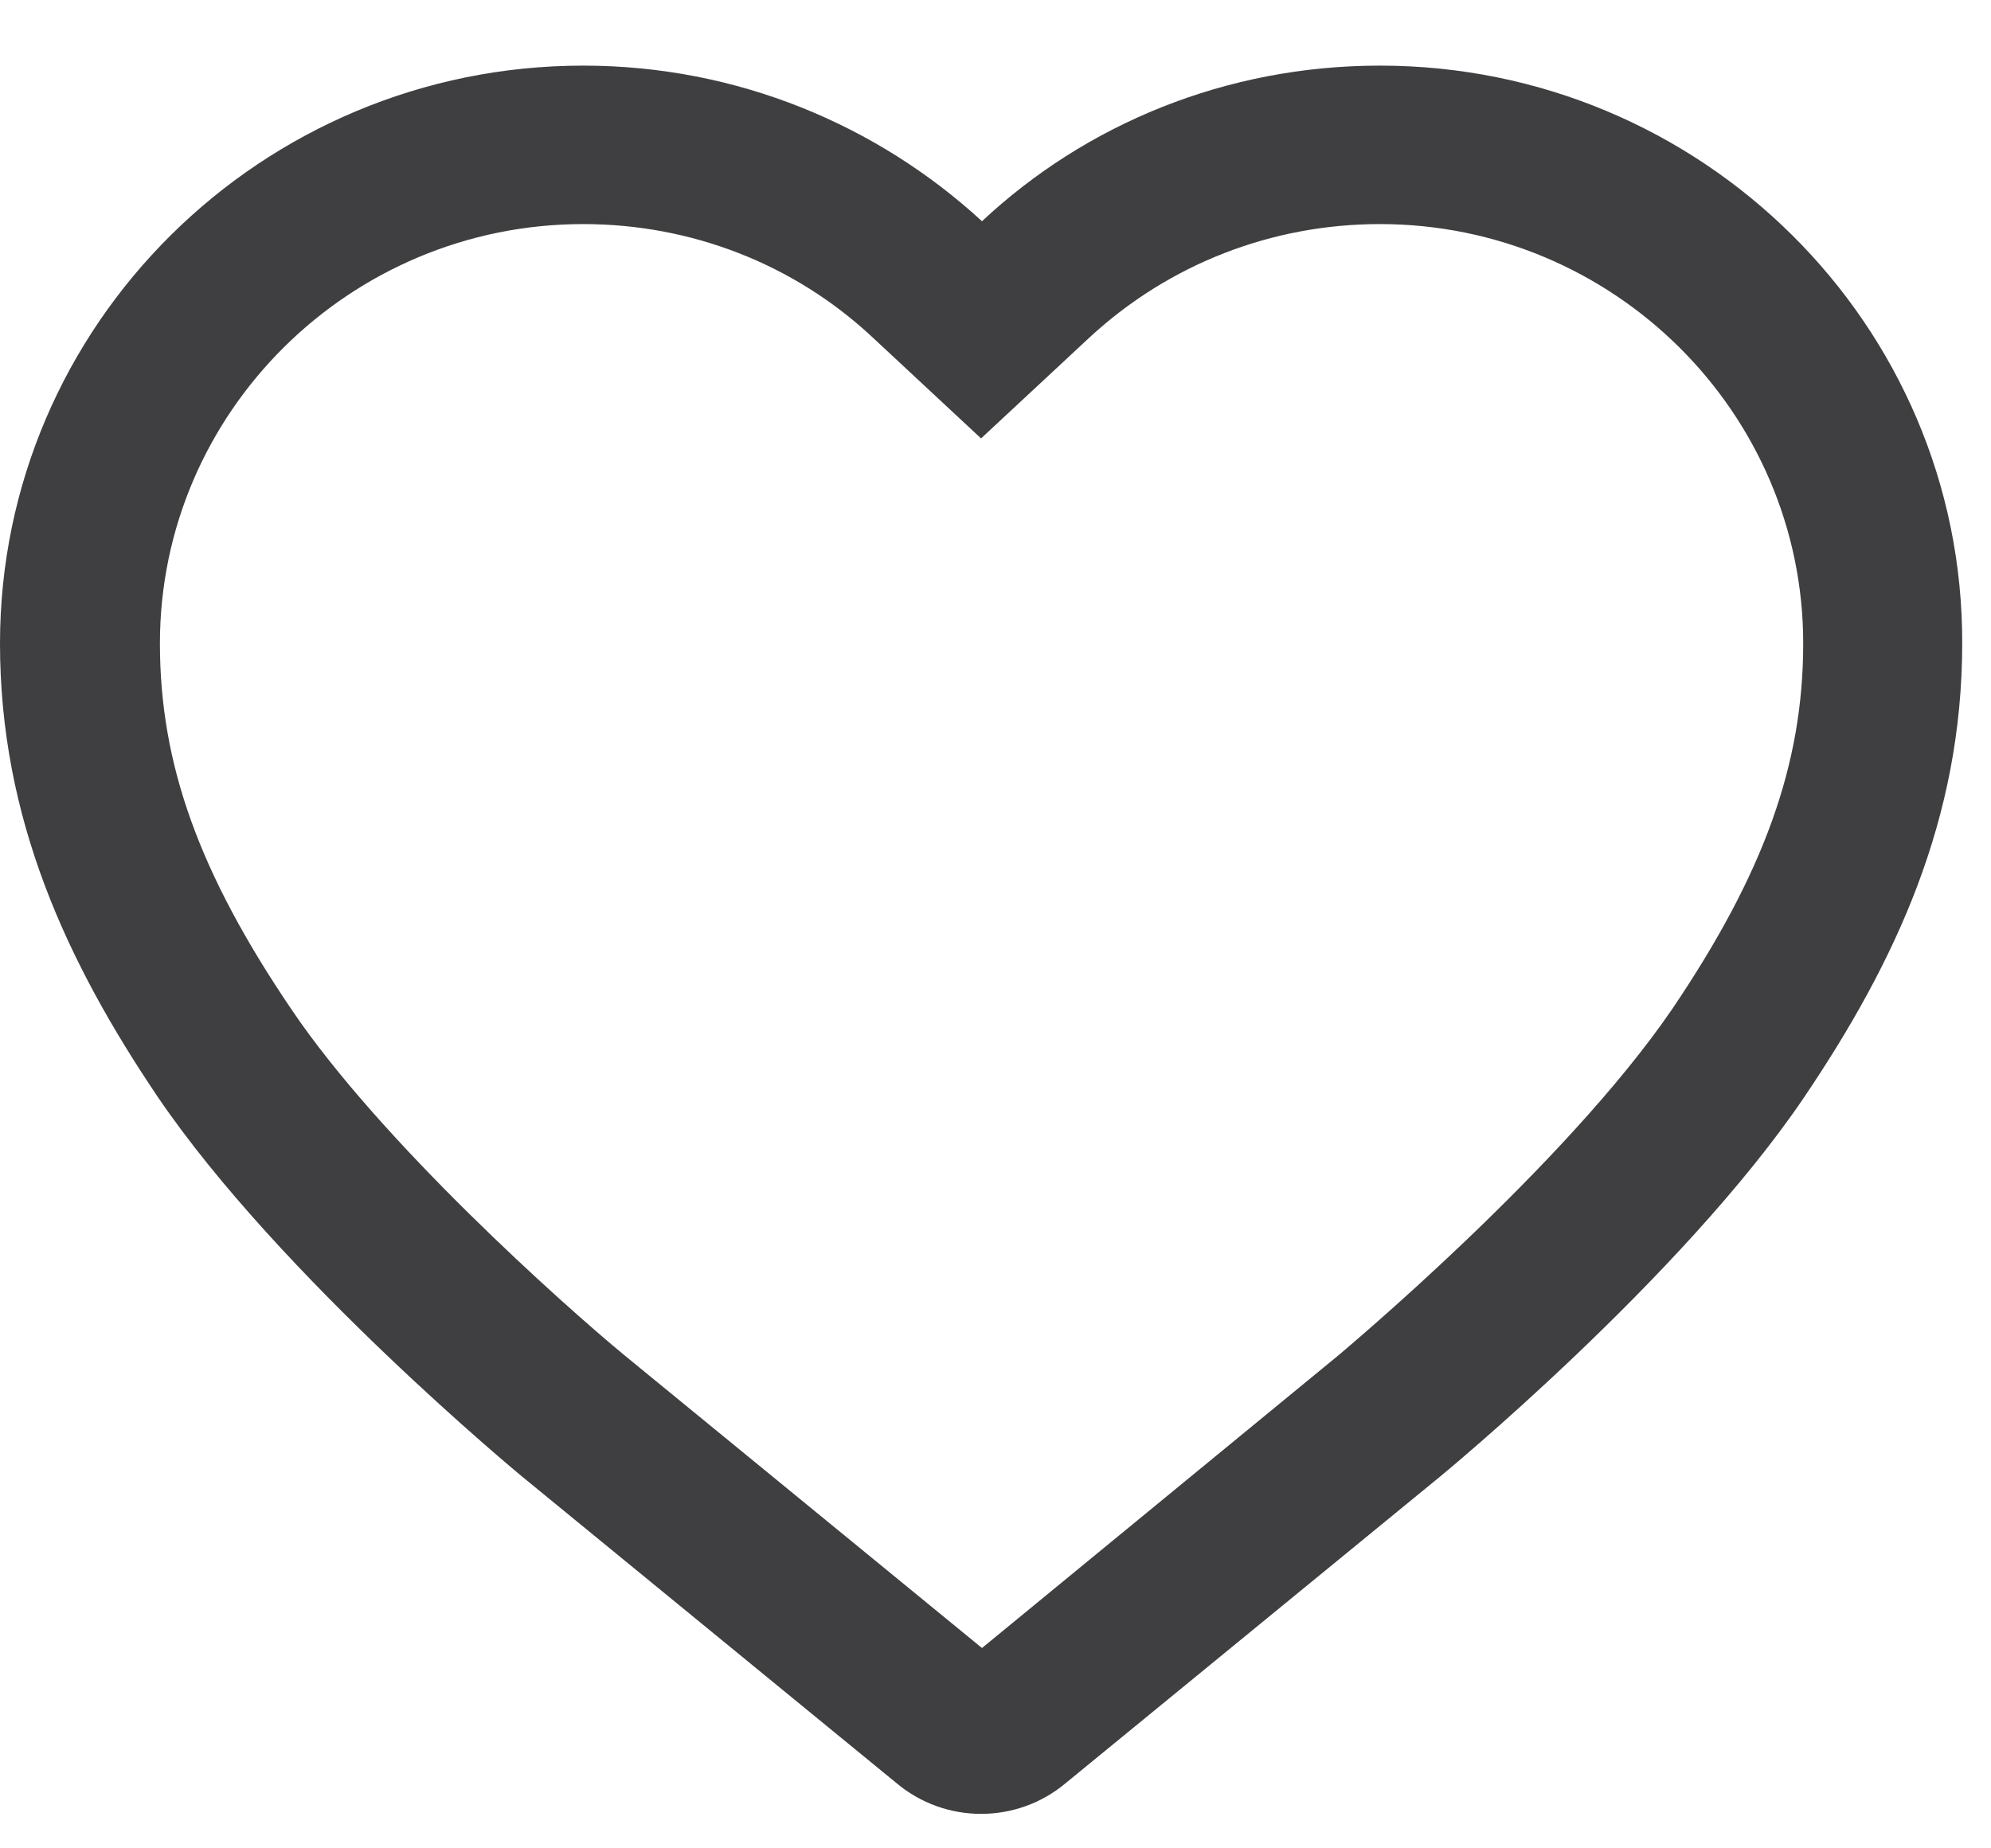 <svg width="28" height="26" viewBox="0 0 28 26" fill="none" xmlns="http://www.w3.org/2000/svg">
<path d="M19.406 3.152C22.687 3.152 25.359 5.8 25.359 9.051C25.359 10.755 24.803 12.289 23.52 14.189C21.999 16.418 18.864 19.026 18.837 19.053L13.81 23.182L8.784 19.066C7.911 18.345 5.358 16.064 4.101 14.202C2.804 12.289 2.249 10.755 2.249 9.051C2.249 5.8 4.921 3.152 8.202 3.152C9.723 3.152 11.165 3.715 12.263 4.738L13.797 6.167L15.332 4.738C16.443 3.715 17.885 3.152 19.406 3.152ZM19.406 0.923C17.237 0.923 15.266 1.749 13.81 3.112C12.342 1.762 10.371 0.923 8.202 0.923C3.678 0.923 0 4.568 0 9.051C0 11.515 0.939 13.534 2.222 15.435C3.942 17.965 7.342 20.77 7.342 20.77L12.607 25.082C12.951 25.371 13.374 25.515 13.797 25.515C14.221 25.515 14.644 25.371 14.988 25.082L20.253 20.77C20.253 20.77 23.652 17.978 25.372 15.435C26.655 13.534 27.595 11.528 27.595 9.051C27.608 4.568 23.93 0.923 19.406 0.923Z" fill="#3F3F41"/>
</svg>
